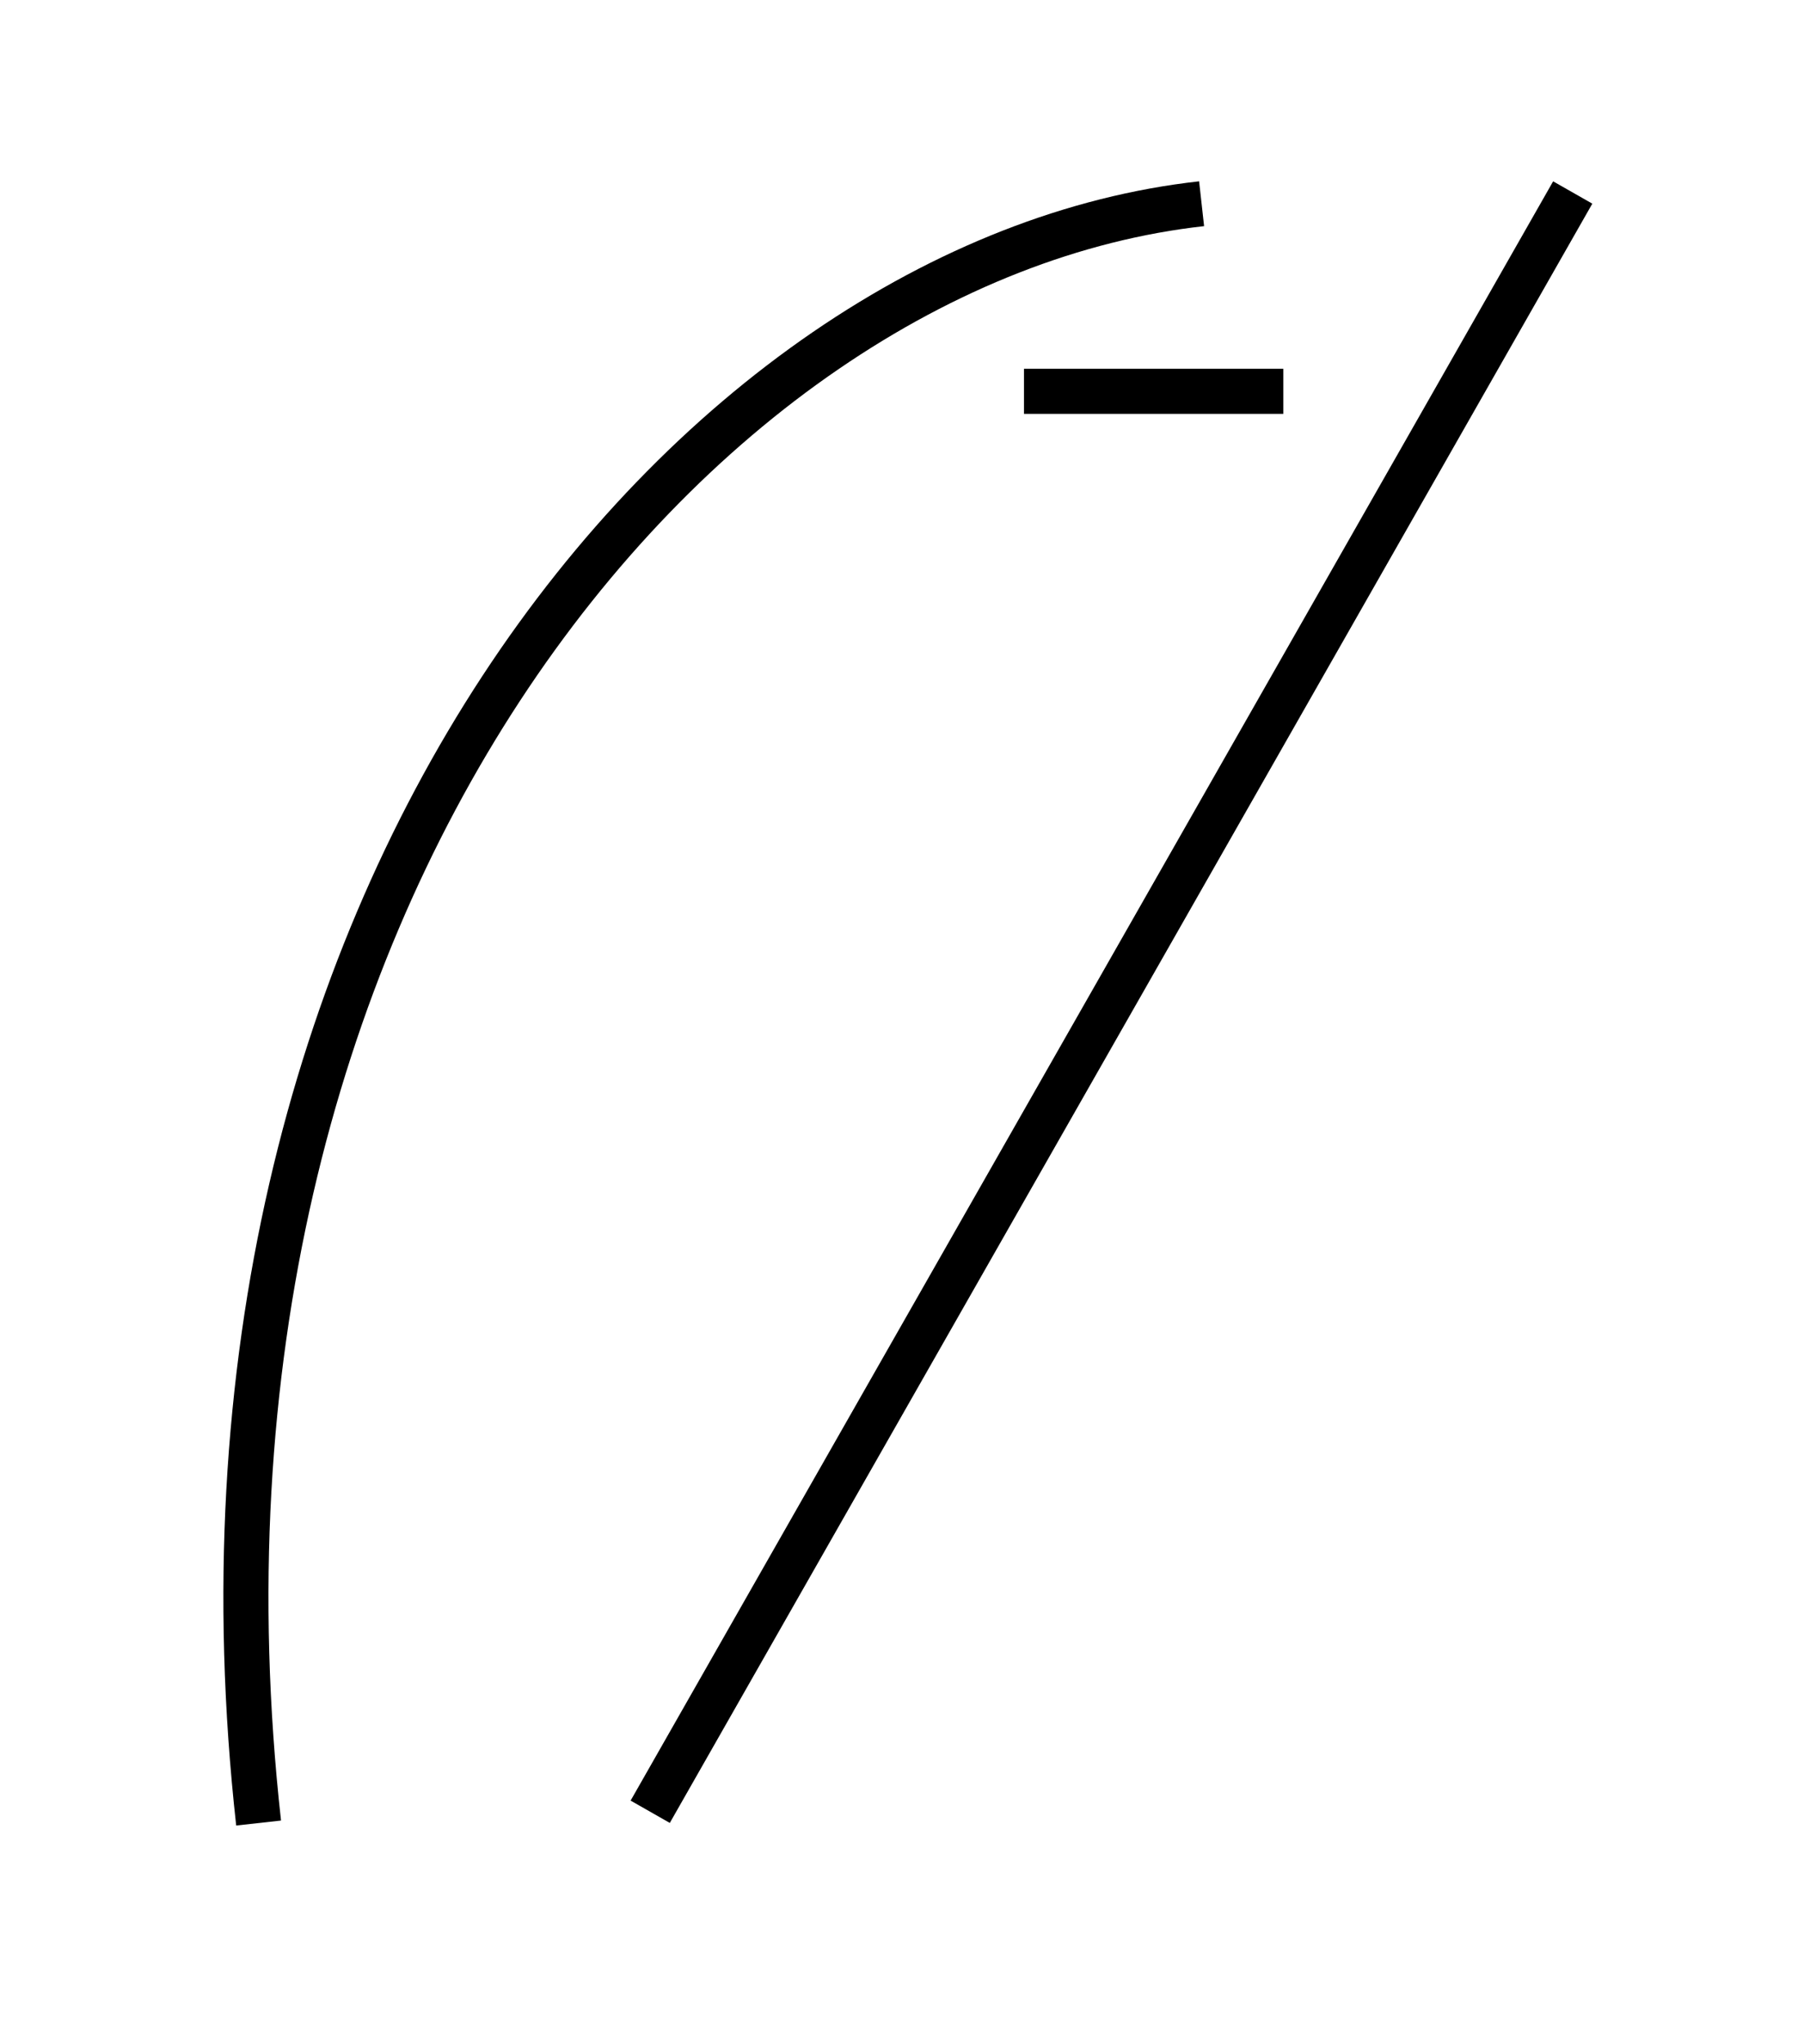 <?xml version="1.0" encoding="utf-8"?>
<!-- Generator: Adobe Illustrator 15.1.0, SVG Export Plug-In . SVG Version: 6.00 Build 0)  -->
<!DOCTYPE svg PUBLIC "-//W3C//DTD SVG 1.1//EN" "http://www.w3.org/Graphics/SVG/1.1/DTD/svg11.dtd">
<svg version="1.1" id="Layer_1" xmlns="http://www.w3.org/2000/svg" xmlns:xlink="http://www.w3.org/1999/xlink" x="0px" y="0px"
	 width="40px" height="45.333px" viewBox="0 0 40 45.333" enable-background="new 0 0 40 45.333" xml:space="preserve">
<path fill="none" stroke="#000000" stroke-miterlimit="10" d="M5.734,40.428c-2.273-20.455,9.638-34.66,20.909-35.91"/>
<line fill="none" stroke="#000000" stroke-miterlimit="10" x1="34.872" y1="4.269" x2="14.417" y2="40.178"/>
<line fill="none" stroke="#000000" stroke-miterlimit="10" x1="28.455" y1="8.678" x2="22.705" y2="8.678"/>
</svg>
